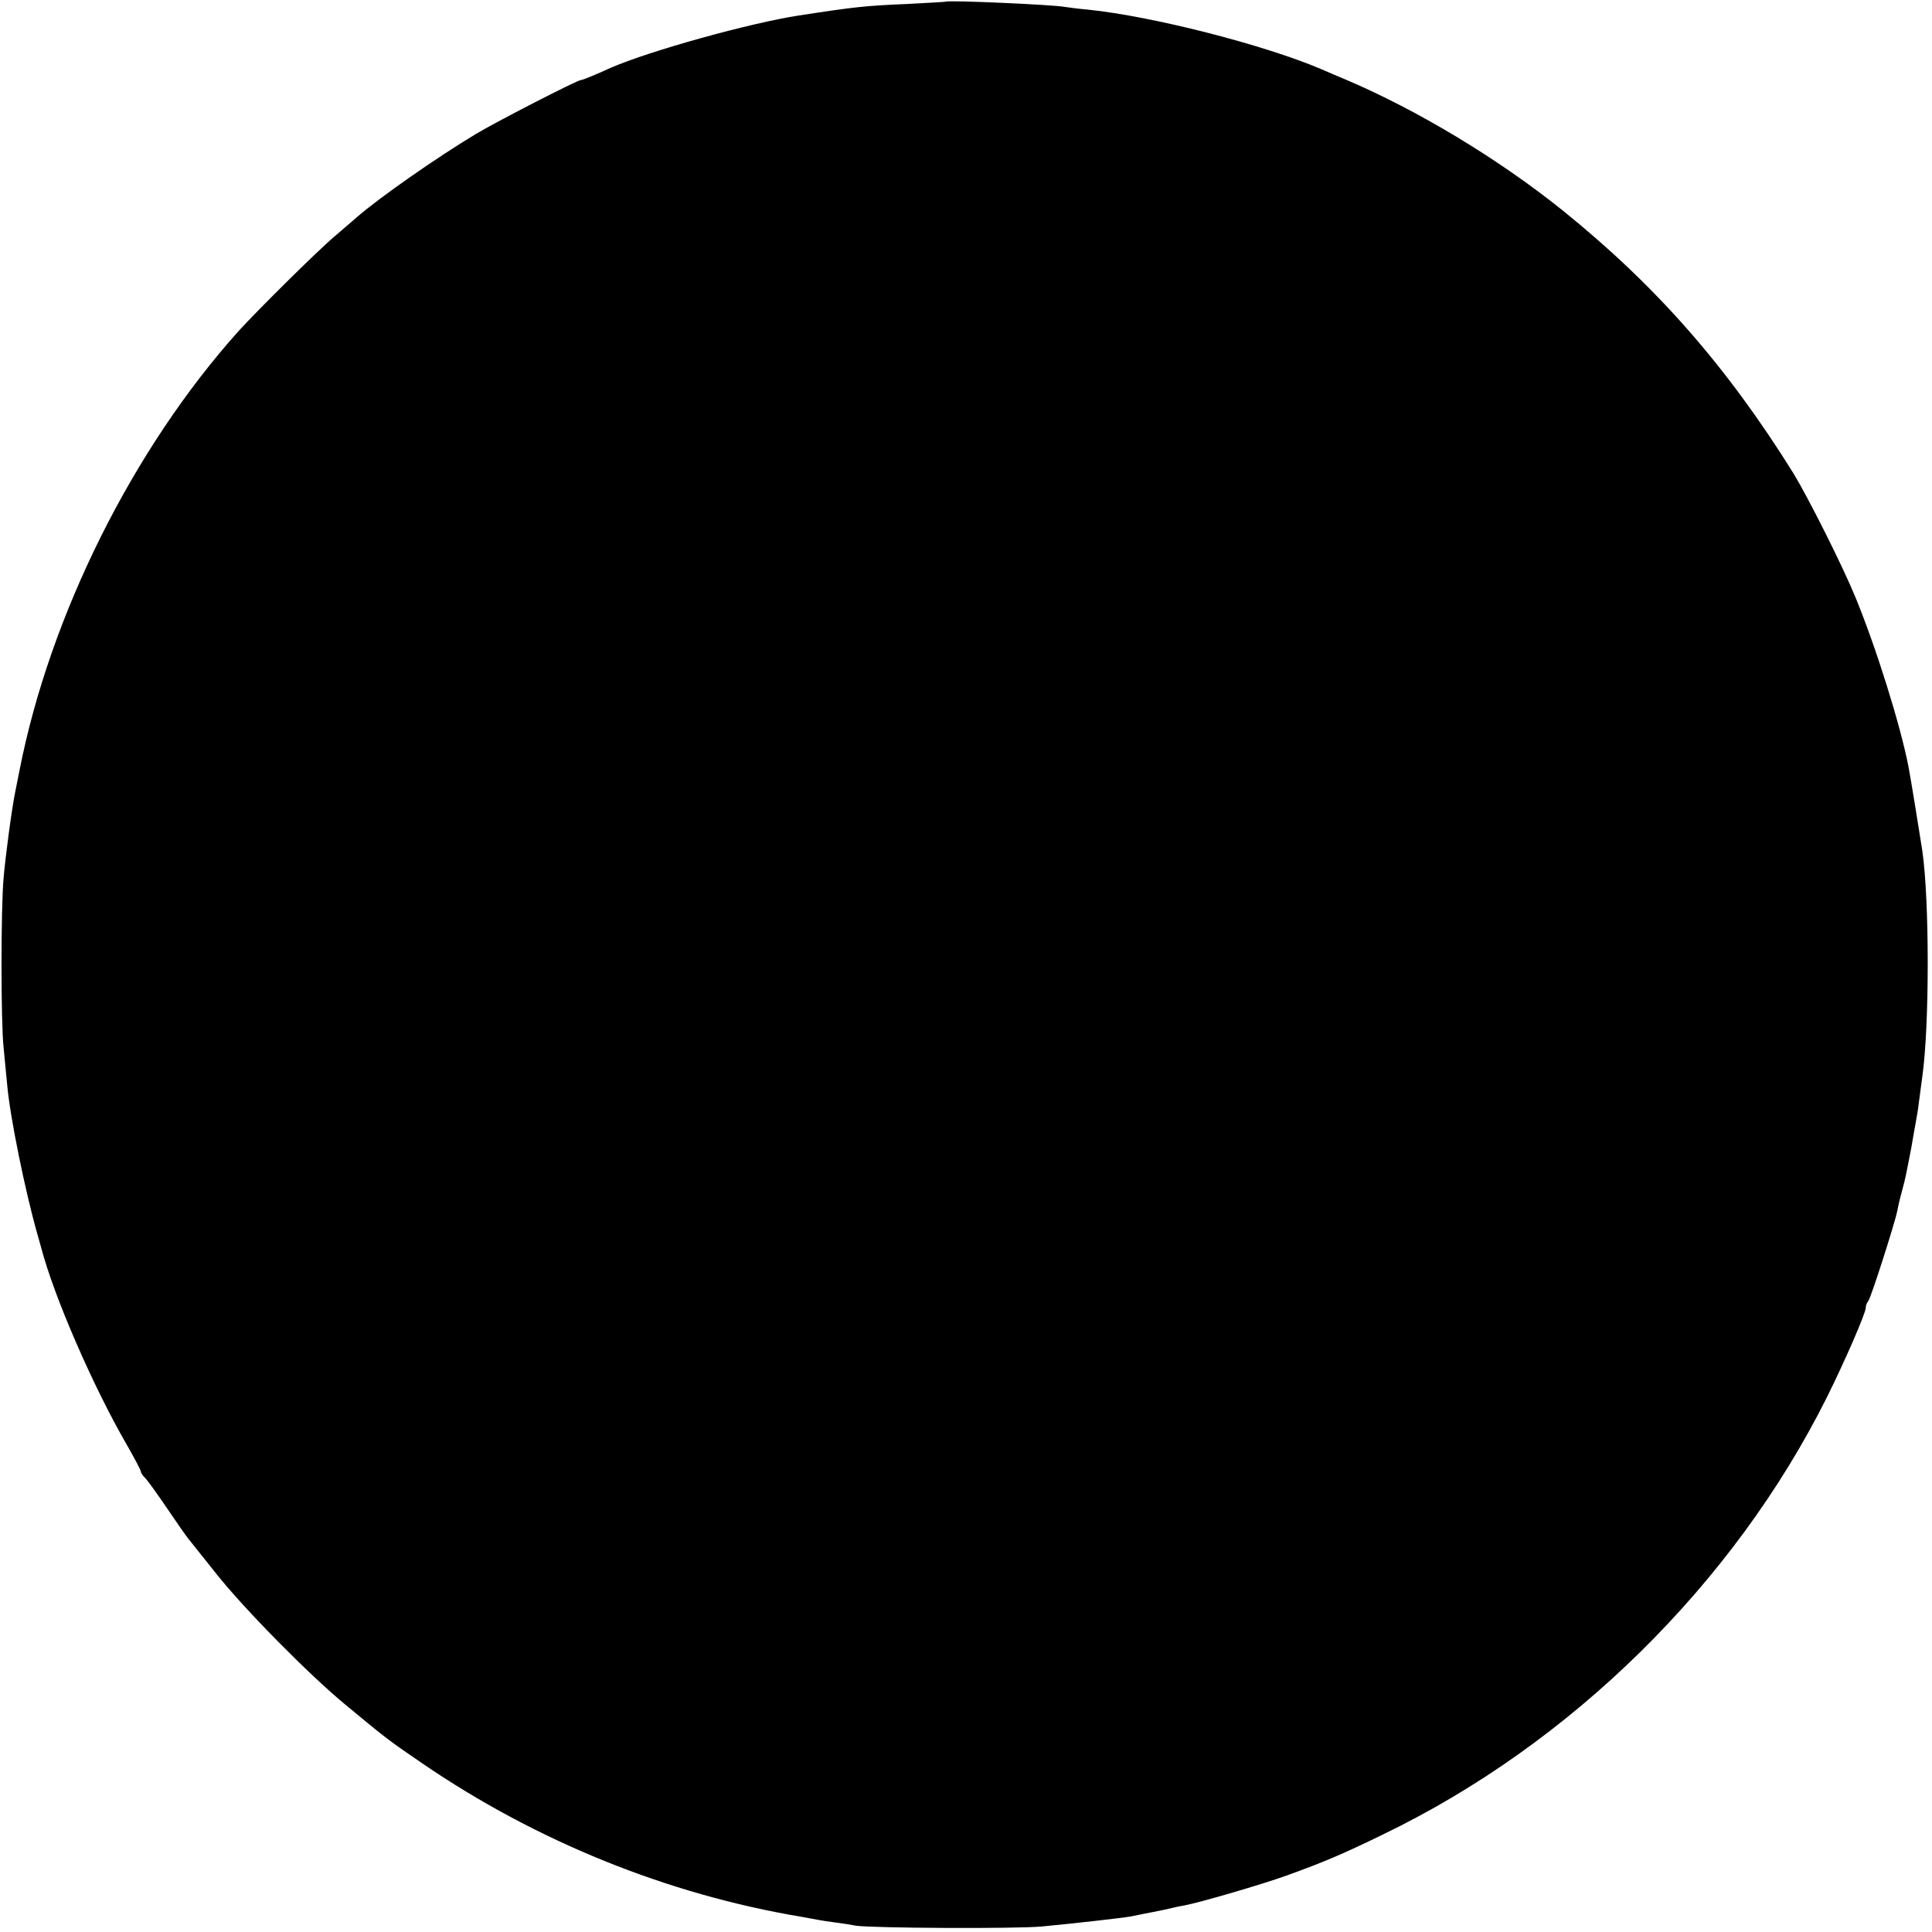 <?xml version="1.0" standalone="no"?>
<!DOCTYPE svg PUBLIC "-//W3C//DTD SVG 20010904//EN"
 "http://www.w3.org/TR/2001/REC-SVG-20010904/DTD/svg10.dtd">
<svg version="1.0" xmlns="http://www.w3.org/2000/svg"
 width="700pt" height="700pt" viewBox="0 0 700 700"
 preserveAspectRatio="xMidYMid meet">
<g transform="translate(0,700) scale(0.1,-0.1)"
fill="#000000" stroke="none">
<path d="M3427 6994 c-1 -1 -60 -4 -132 -8 -161 -7 -191 -10 -400 -42 -176
-27 -541 -128 -683 -190 -17 -8 -47 -21 -66 -29 -19 -8 -37 -15 -41 -15 -13 0
-303 -149 -380 -195 -145 -87 -350 -231 -431 -301 -12 -11 -48 -41 -80 -69
-61 -51 -279 -267 -350 -345 -382 -426 -683 -1029 -793 -1590 -6 -30 -13 -66
-16 -80 -13 -65 -36 -238 -42 -312 -10 -107 -10 -523 0 -613 4 -38 9 -99 13
-135 10 -116 65 -385 109 -540 2 -8 9 -31 14 -50 47 -179 188 -503 310 -714
28 -49 51 -92 51 -97 0 -4 6 -14 14 -22 8 -7 44 -57 80 -110 36 -53 72 -105
80 -114 8 -10 52 -65 98 -123 101 -128 339 -369 469 -476 147 -122 156 -129
279 -213 412 -282 889 -475 1374 -556 21 -4 48 -9 60 -11 11 -2 41 -7 66 -10
24 -3 56 -8 70 -11 53 -9 580 -12 675 -3 118 11 292 31 320 36 11 2 34 7 50
10 17 3 50 10 75 15 25 6 56 13 70 15 55 10 281 76 370 108 138 50 200 76 350
149 681 328 1271 908 1609 1584 66 133 141 305 141 325 0 8 4 18 9 24 9 9 96
281 105 326 2 12 9 43 16 68 7 25 14 54 16 65 2 11 6 31 9 45 5 24 14 72 21
115 2 11 6 31 8 45 3 14 8 48 11 75 4 28 8 61 10 75 26 184 26 636 0 817 -9
59 -44 275 -50 304 -29 150 -116 429 -192 614 -47 115 -172 363 -225 450 -243
390 -499 681 -838 954 -233 187 -526 363 -785 473 -22 9 -62 26 -89 38 -210
89 -611 191 -843 215 -34 3 -72 8 -85 10 -39 8 -424 25 -431 19z"/>
</g>
</svg>
